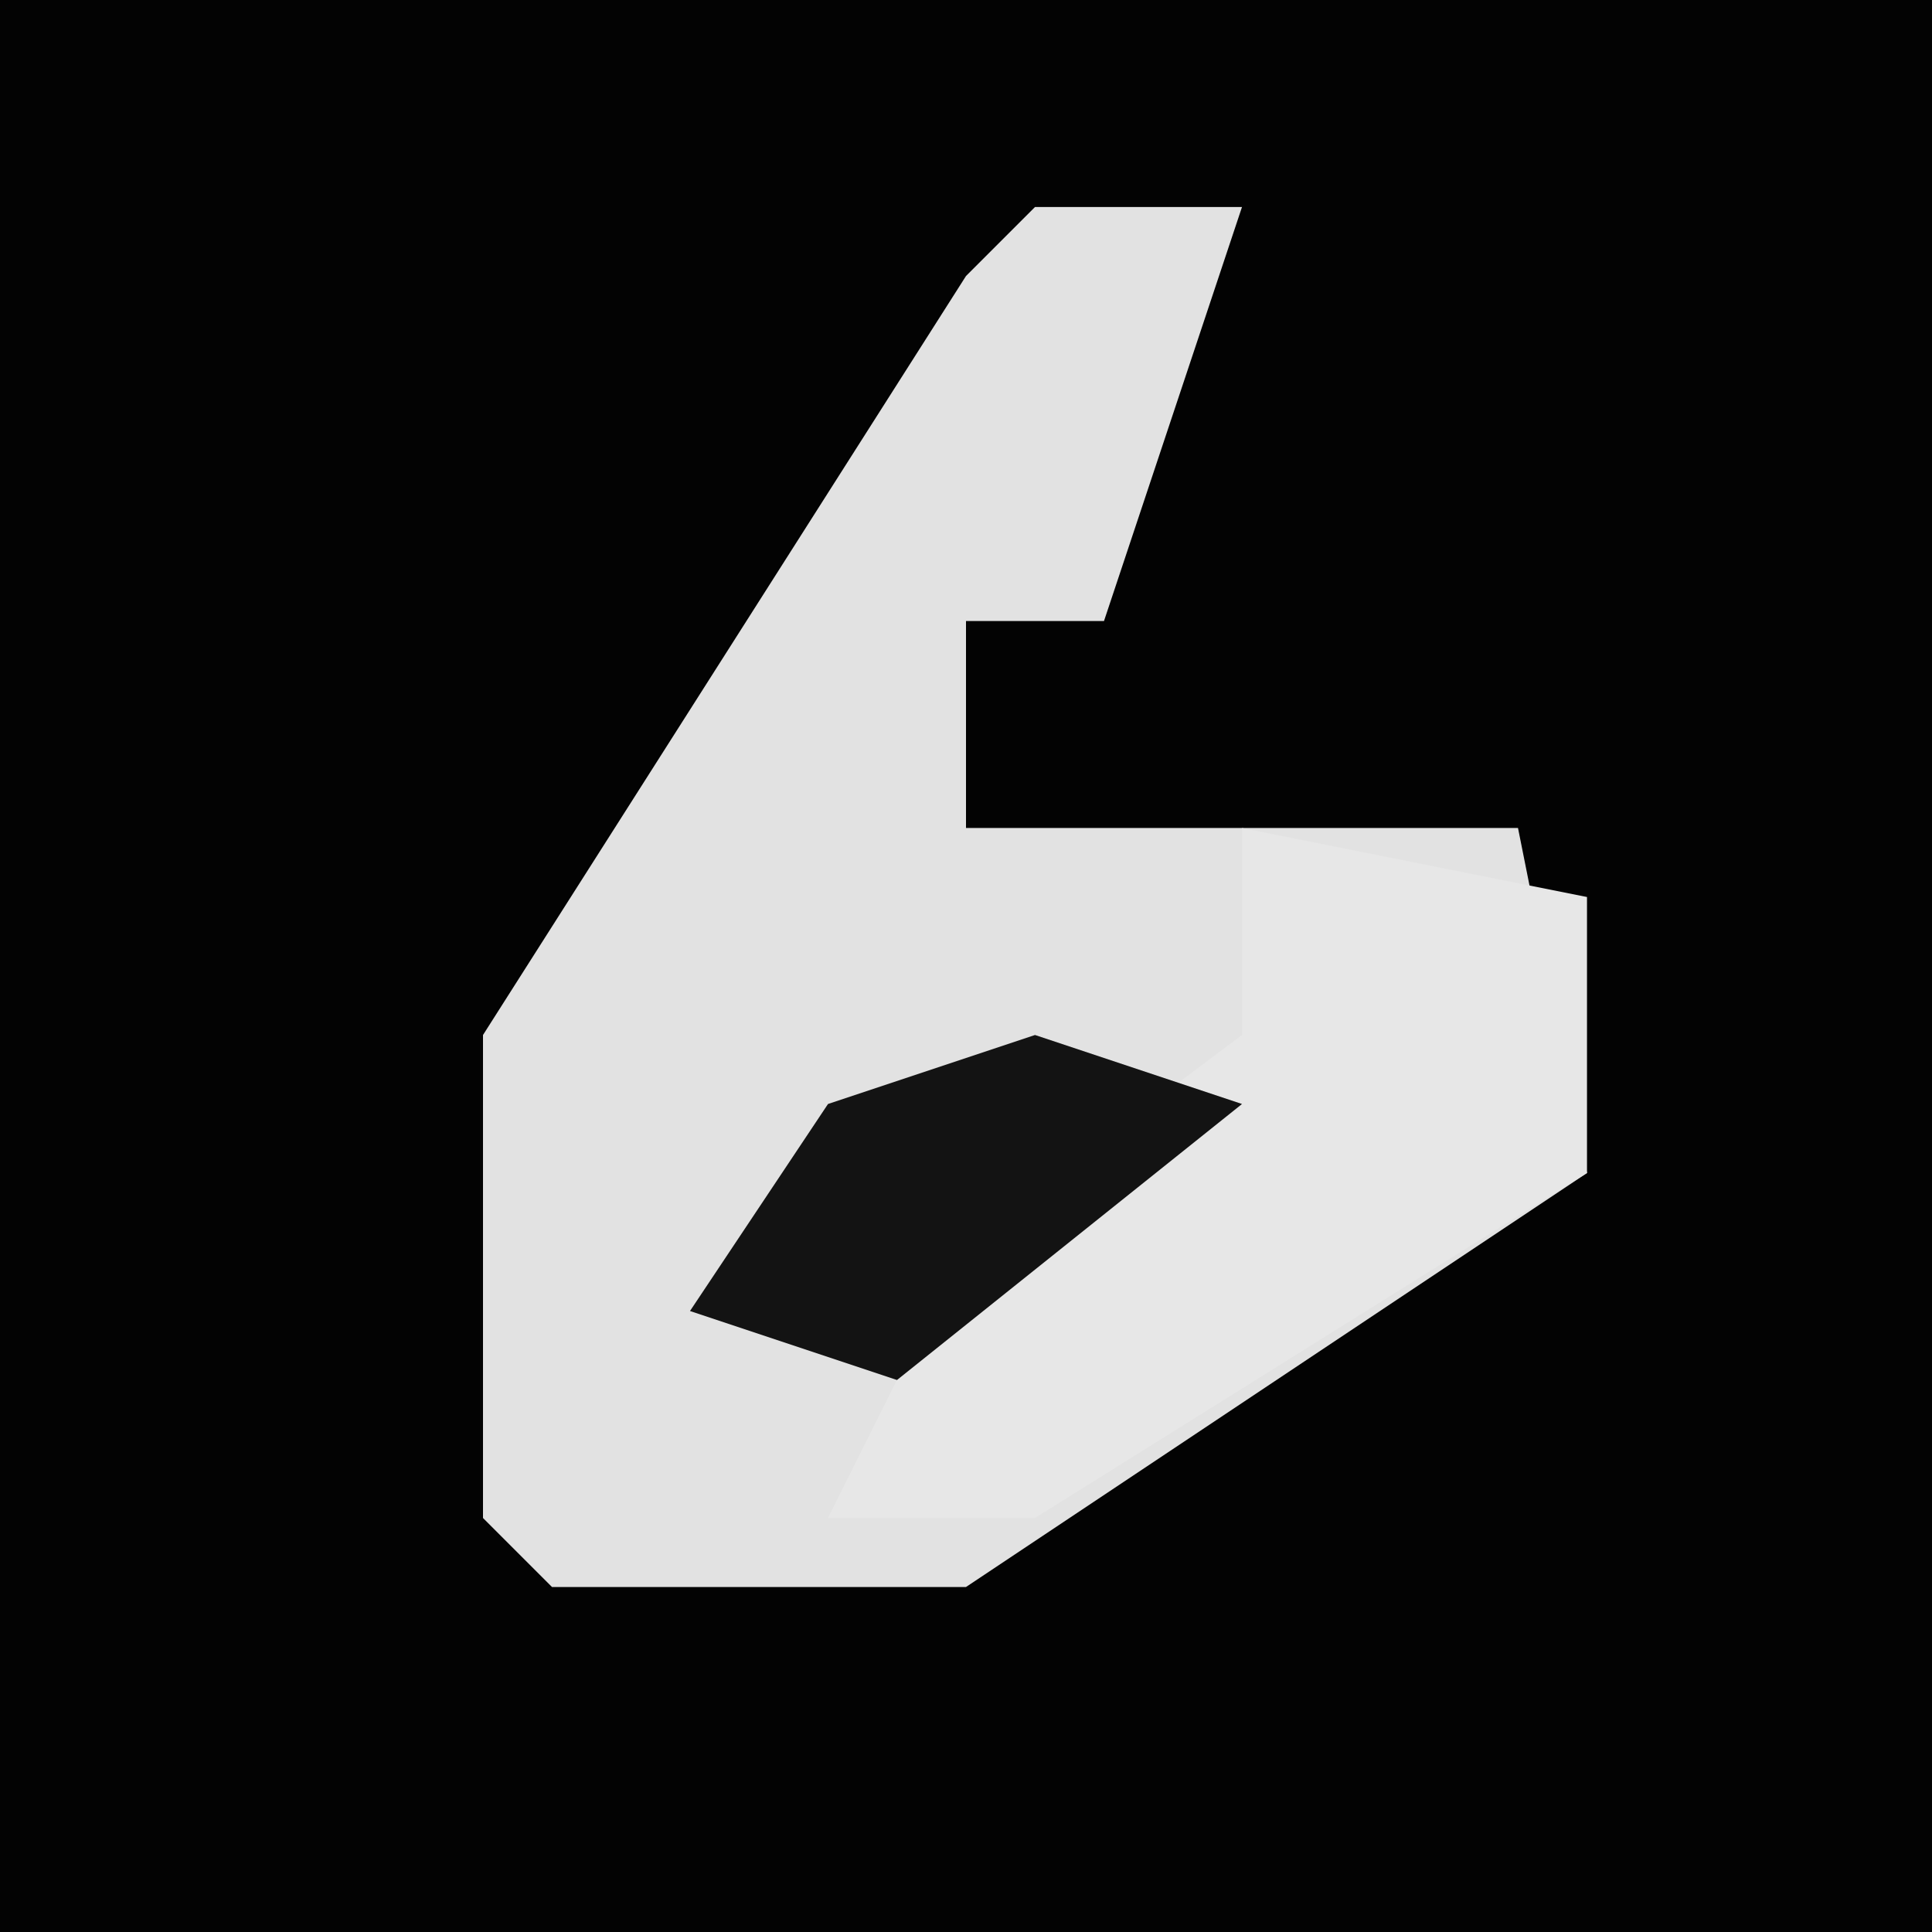 <?xml version="1.0" encoding="UTF-8"?>
<svg version="1.1" xmlns="http://www.w3.org/2000/svg" width="28" height="28">
<path d="M0,0 L28,0 L28,28 L0,28 Z " fill="#030303" transform="translate(0,0)"/>
<path d="M0,0 L3,0 L1,6 L-1,6 L-1,9 L7,9 L8,14 L-1,20 L-7,20 L-8,19 L-8,12 L-1,1 Z " fill="#E2E2E2" transform="translate(15,3)"/>
<path d="M0,0 L5,1 L5,5 L-3,10 L-6,10 L-4,6 L0,3 Z " fill="#E7E7E7" transform="translate(18,12)"/>
<path d="M0,0 L3,1 L-2,5 L-5,4 L-3,1 Z " fill="#131313" transform="translate(15,15)"/>
</svg>
